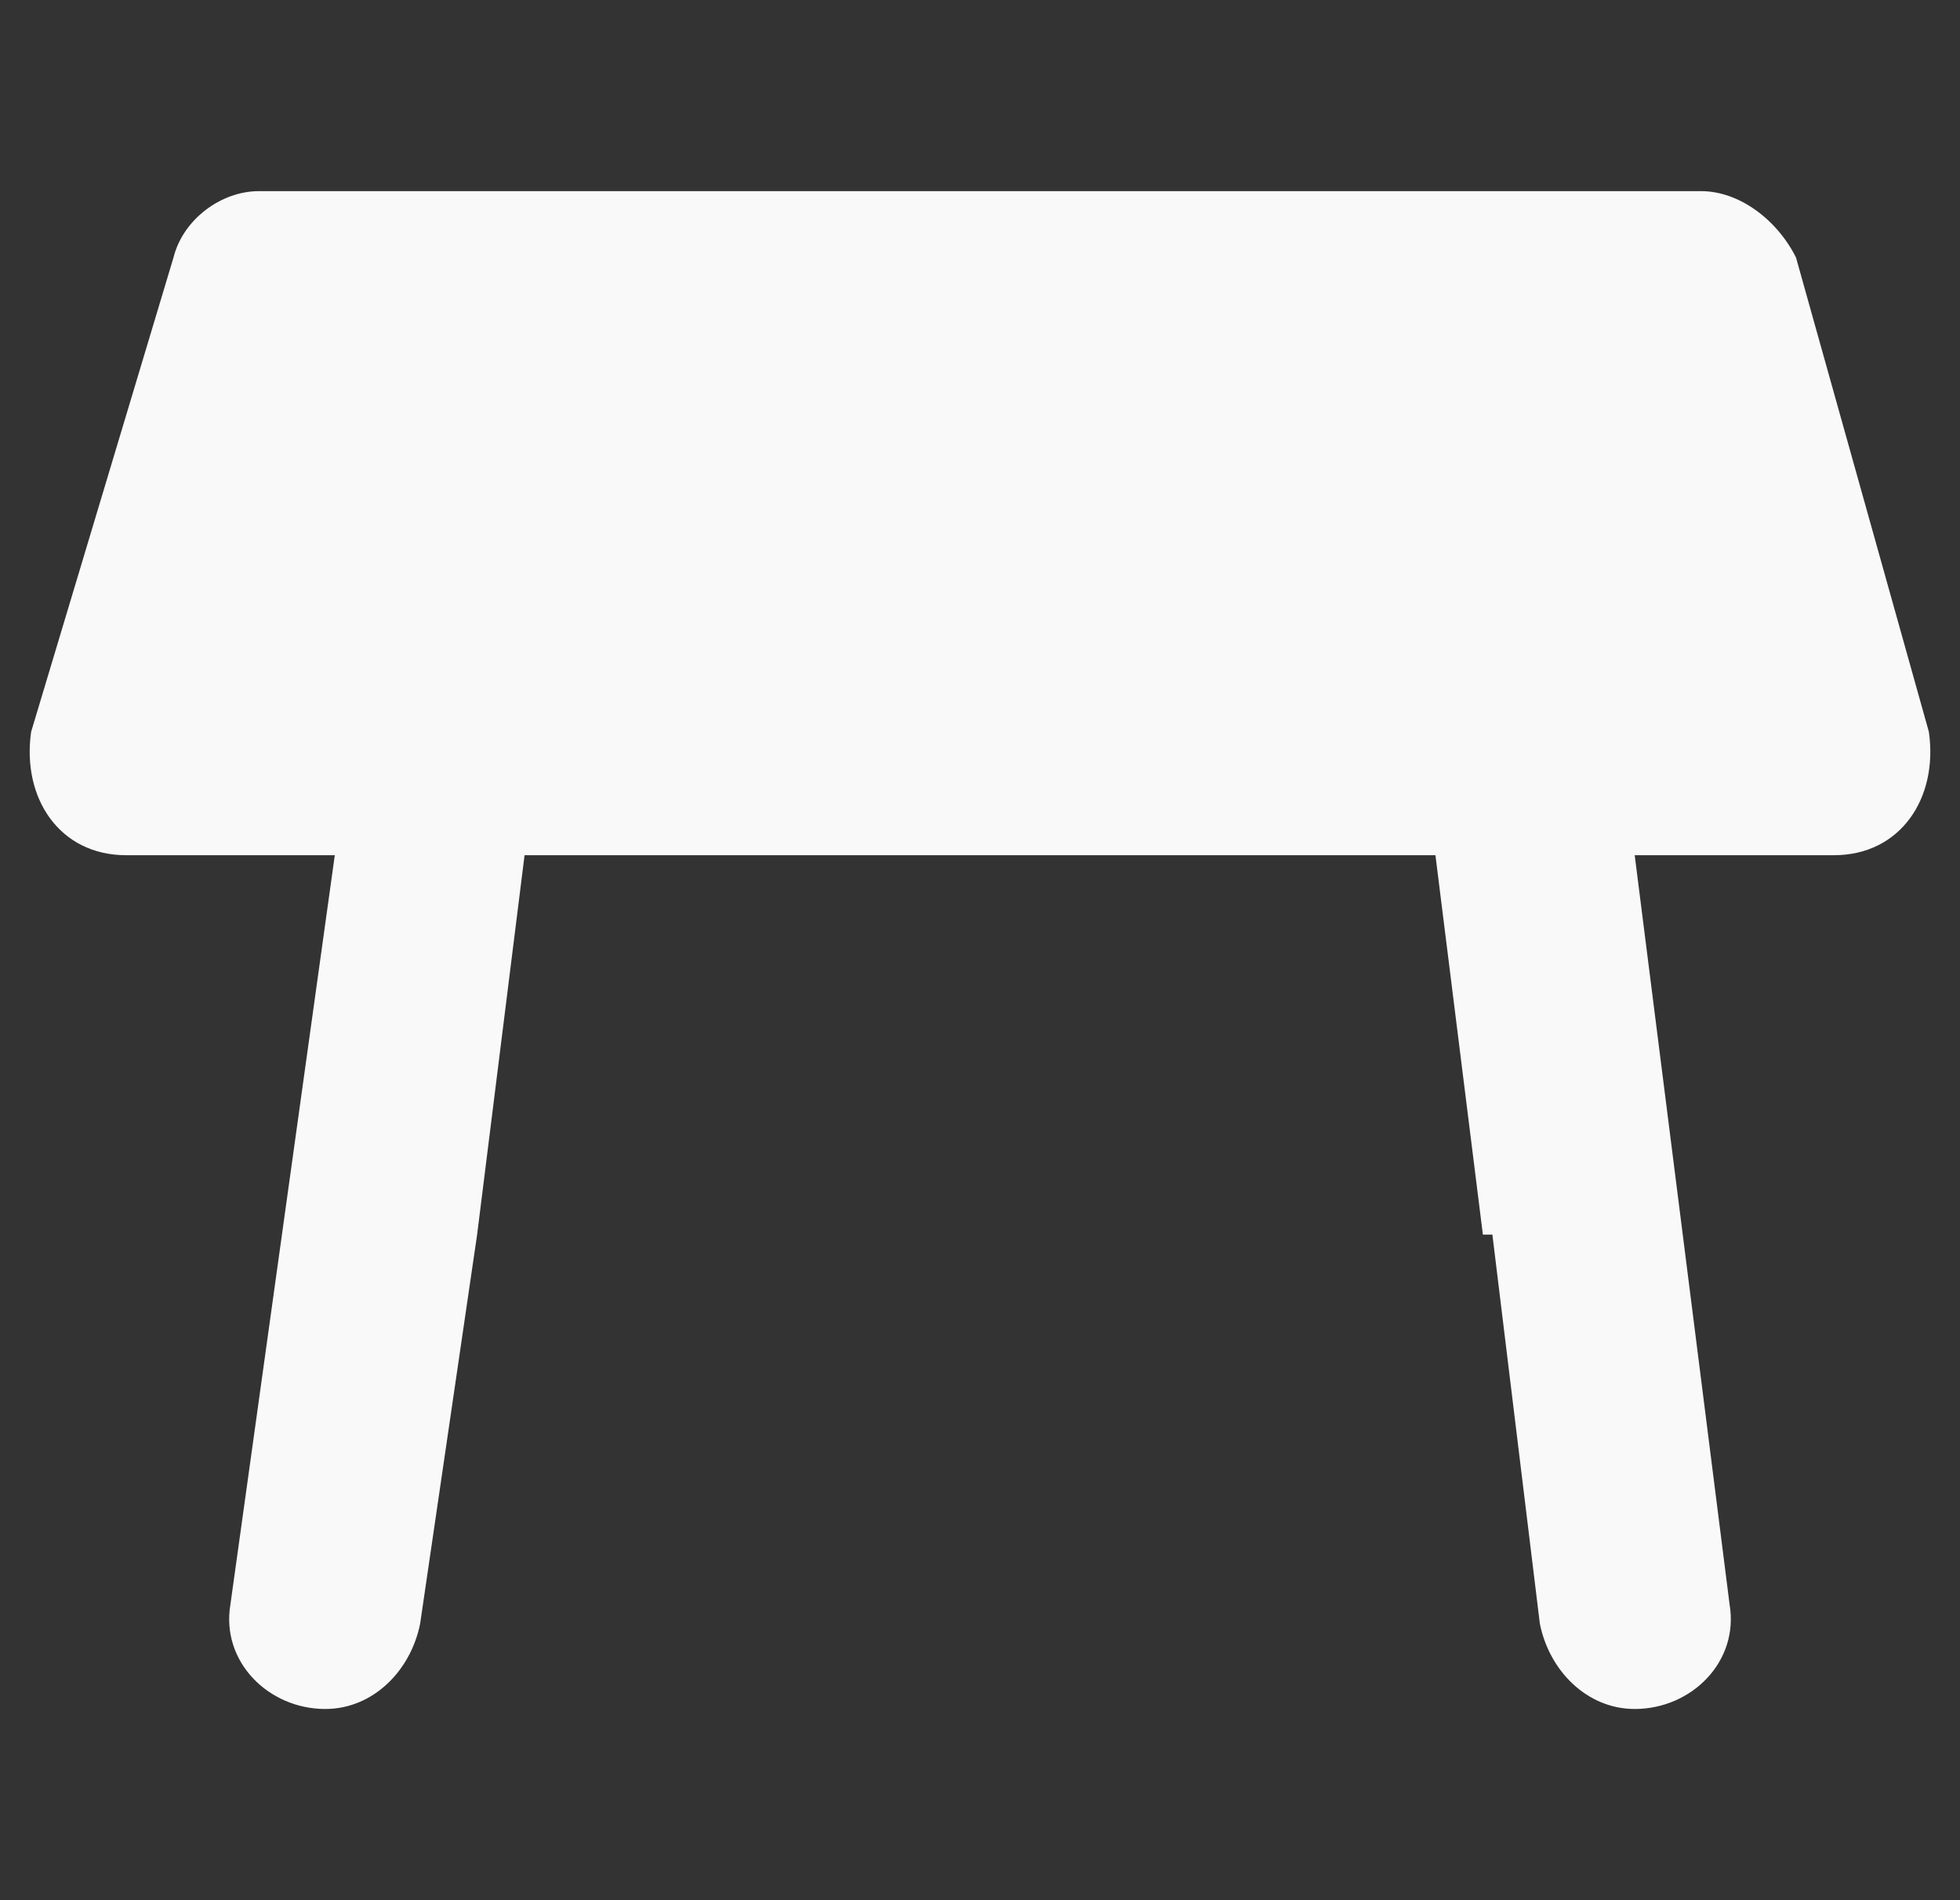 <svg width="33" height="32" viewBox="0 0 33 32" fill="none" xmlns="http://www.w3.org/2000/svg">
<rect x="0" y="0" width="33" height="32" fill="#333333" stroke="none"/>
<path d="M32.476 12.325L30.239 4.337C29.92 3.698 29.281 3.219 28.642 3.219H4.358C3.719 3.219 3.08 3.698 2.921 4.337L0.524 12.325C0.365 13.443 1.004 14.402 2.122 14.402H5.637L3.879 27.023C3.719 27.981 4.518 28.78 5.477 28.78C6.276 28.78 6.915 28.141 7.074 27.342L8.033 20.792H25.127L25.926 27.342C26.085 28.141 26.724 28.78 27.523 28.78C28.482 28.78 29.281 27.981 29.121 27.023L27.523 14.402H30.878C31.996 14.402 32.636 13.443 32.476 12.325ZM8.033 20.792L8.832 14.402H24.168L24.967 20.792" fill="#F9F9F9"/>
</svg>
